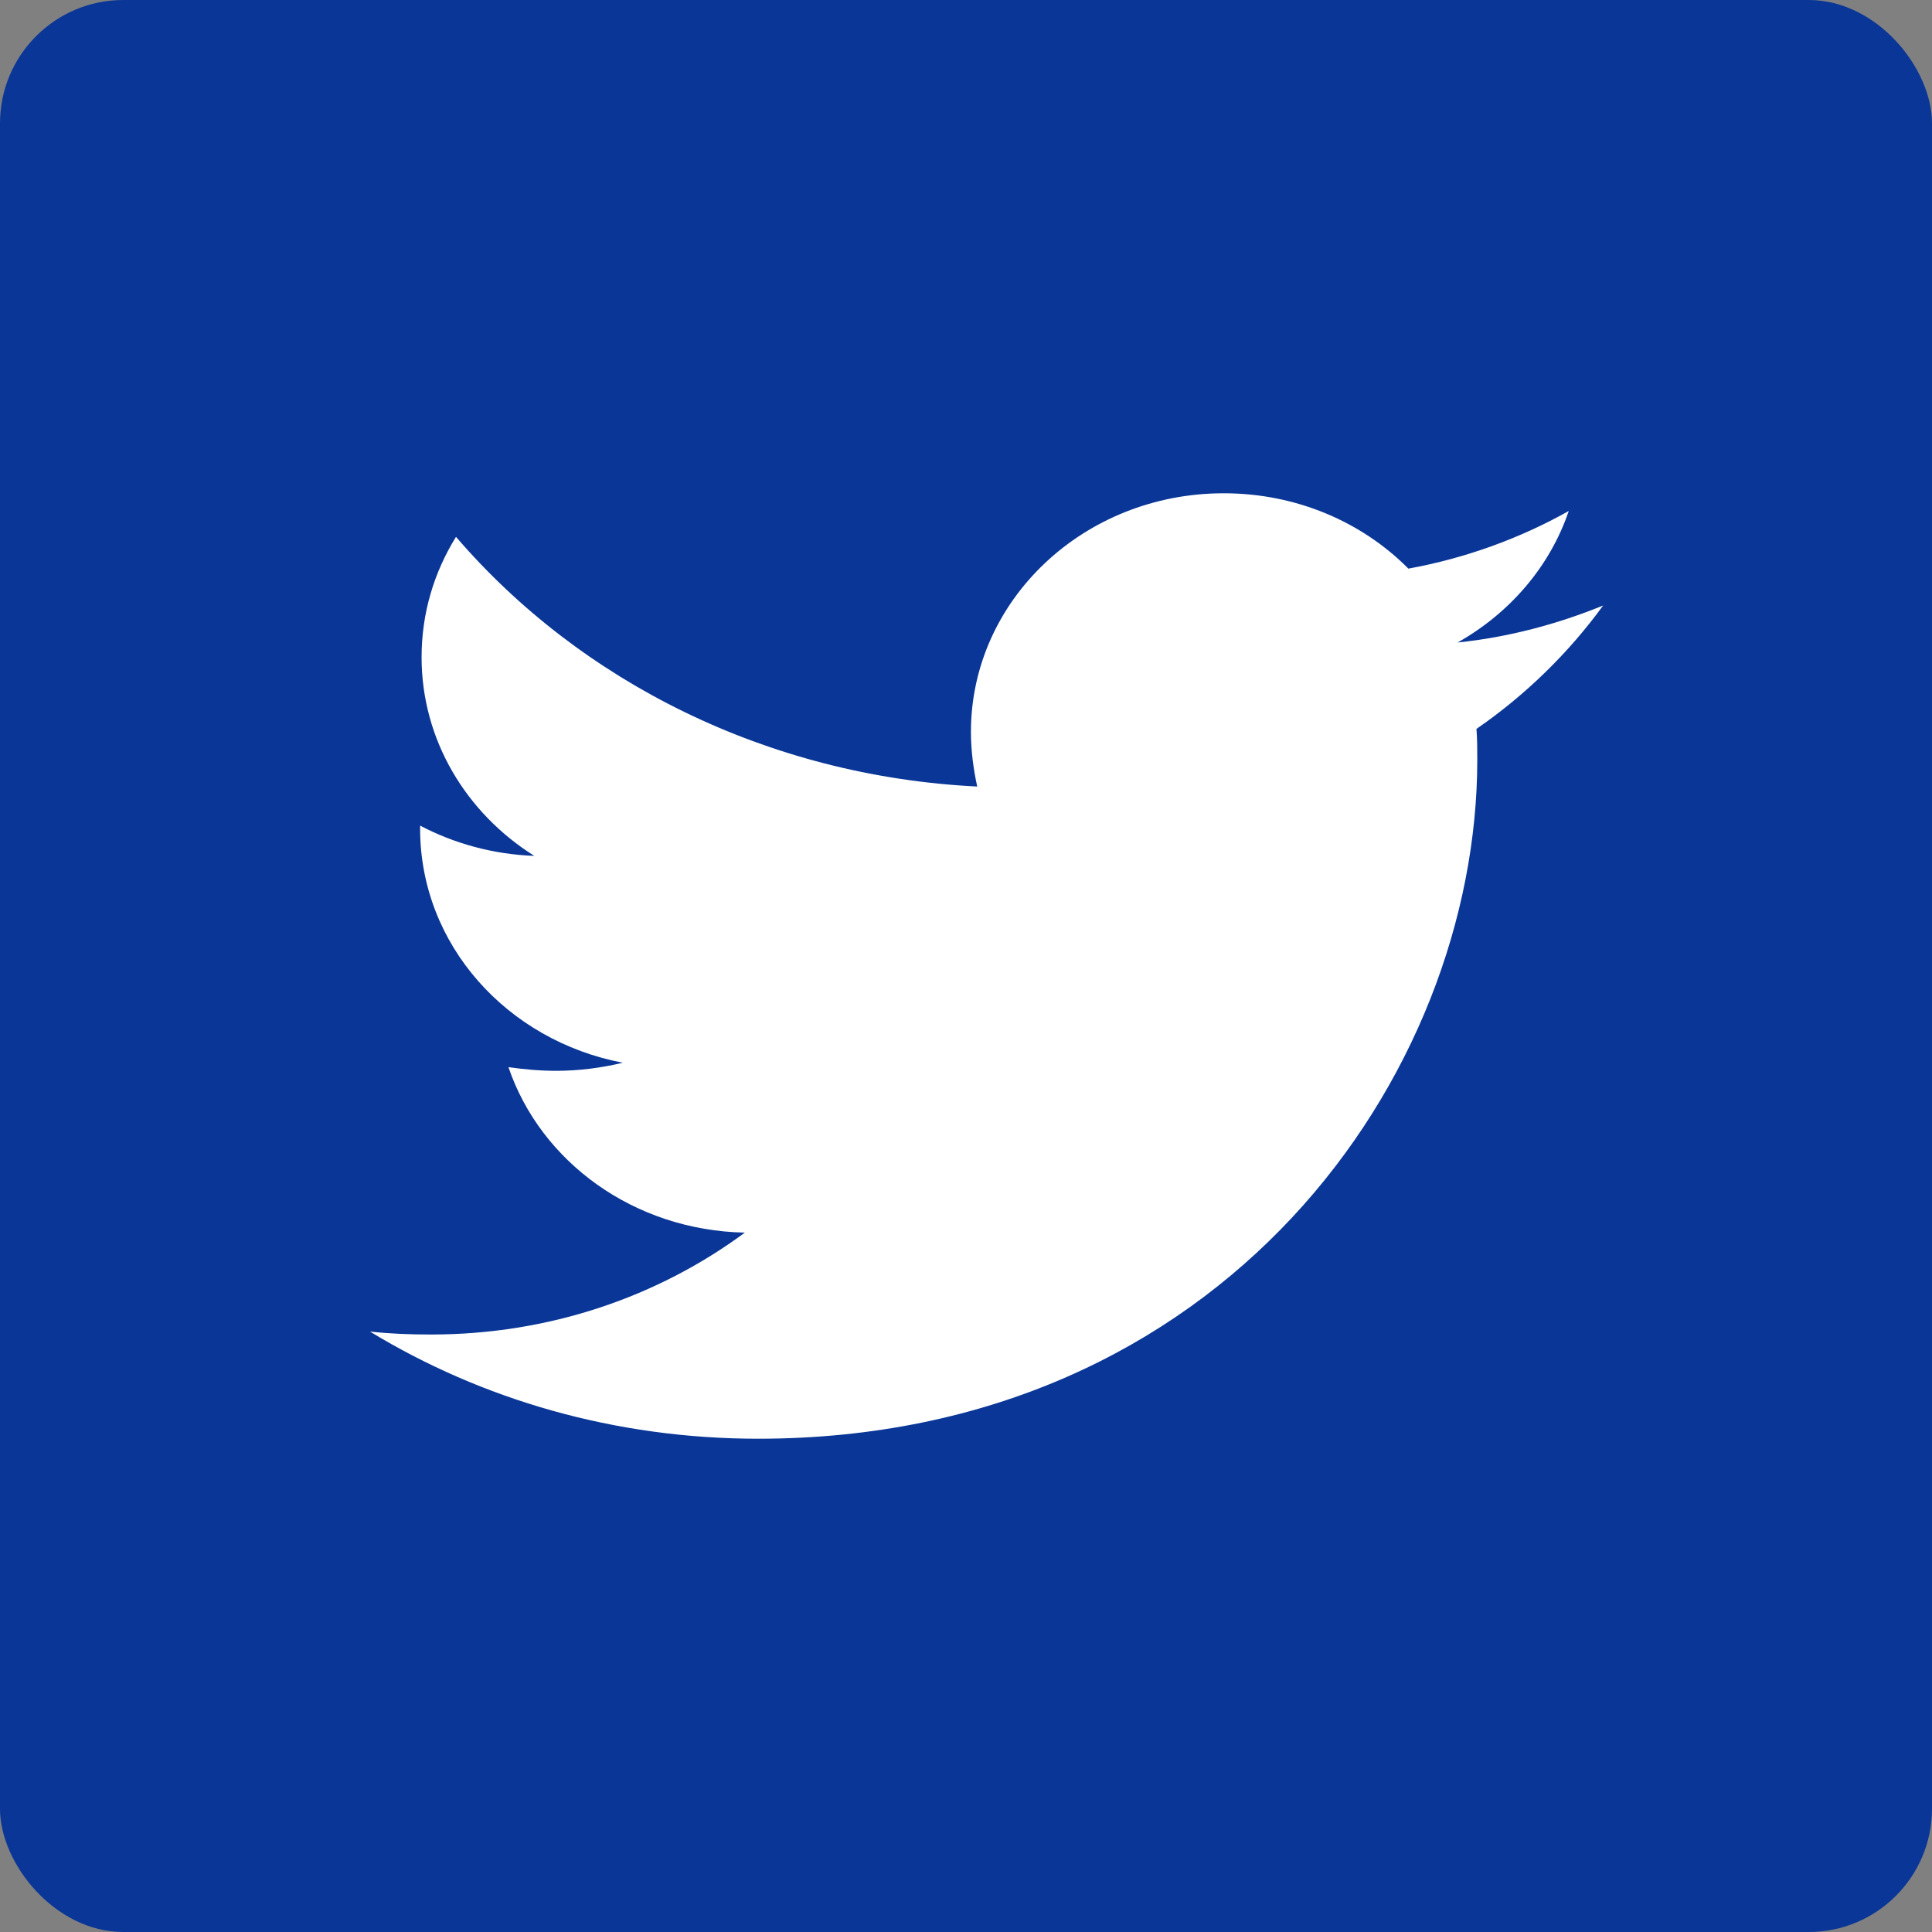 <svg width="47" height="47" viewBox="0 0 47 47" fill="none" xmlns="http://www.w3.org/2000/svg">
<rect x="0" y="0" width="47" height="47" fill="#808080" stroke="none"/>
<rect width="47" height="47" rx="3" fill="#093697"/>
<path d="M35.918 17.732C35.938 17.984 35.938 18.235 35.938 18.486C35.938 26.159 29.751 35 18.443 35C14.96 35 11.723 34.048 9 32.393C9.495 32.447 9.971 32.465 10.485 32.465C13.36 32.465 16.005 31.549 18.12 29.986C15.416 29.932 13.151 28.261 12.369 25.961C12.749 26.014 13.131 26.05 13.531 26.05C14.082 26.05 14.636 25.978 15.15 25.853C12.331 25.314 10.22 22.978 10.22 20.157V20.085C11.04 20.516 11.991 20.785 12.998 20.821C11.342 19.781 10.256 18.001 10.256 15.989C10.256 14.911 10.56 13.922 11.093 13.06C14.12 16.581 18.671 18.882 23.773 19.134C23.678 18.702 23.62 18.254 23.62 17.804C23.62 14.605 26.362 12 29.769 12C31.54 12 33.138 12.7 34.262 13.833C35.651 13.581 36.982 13.095 38.163 12.431C37.707 13.778 36.735 14.911 35.46 15.63C36.698 15.503 37.898 15.18 39 14.73C38.163 15.88 37.118 16.905 35.918 17.732Z" fill="white"/>
</svg>
